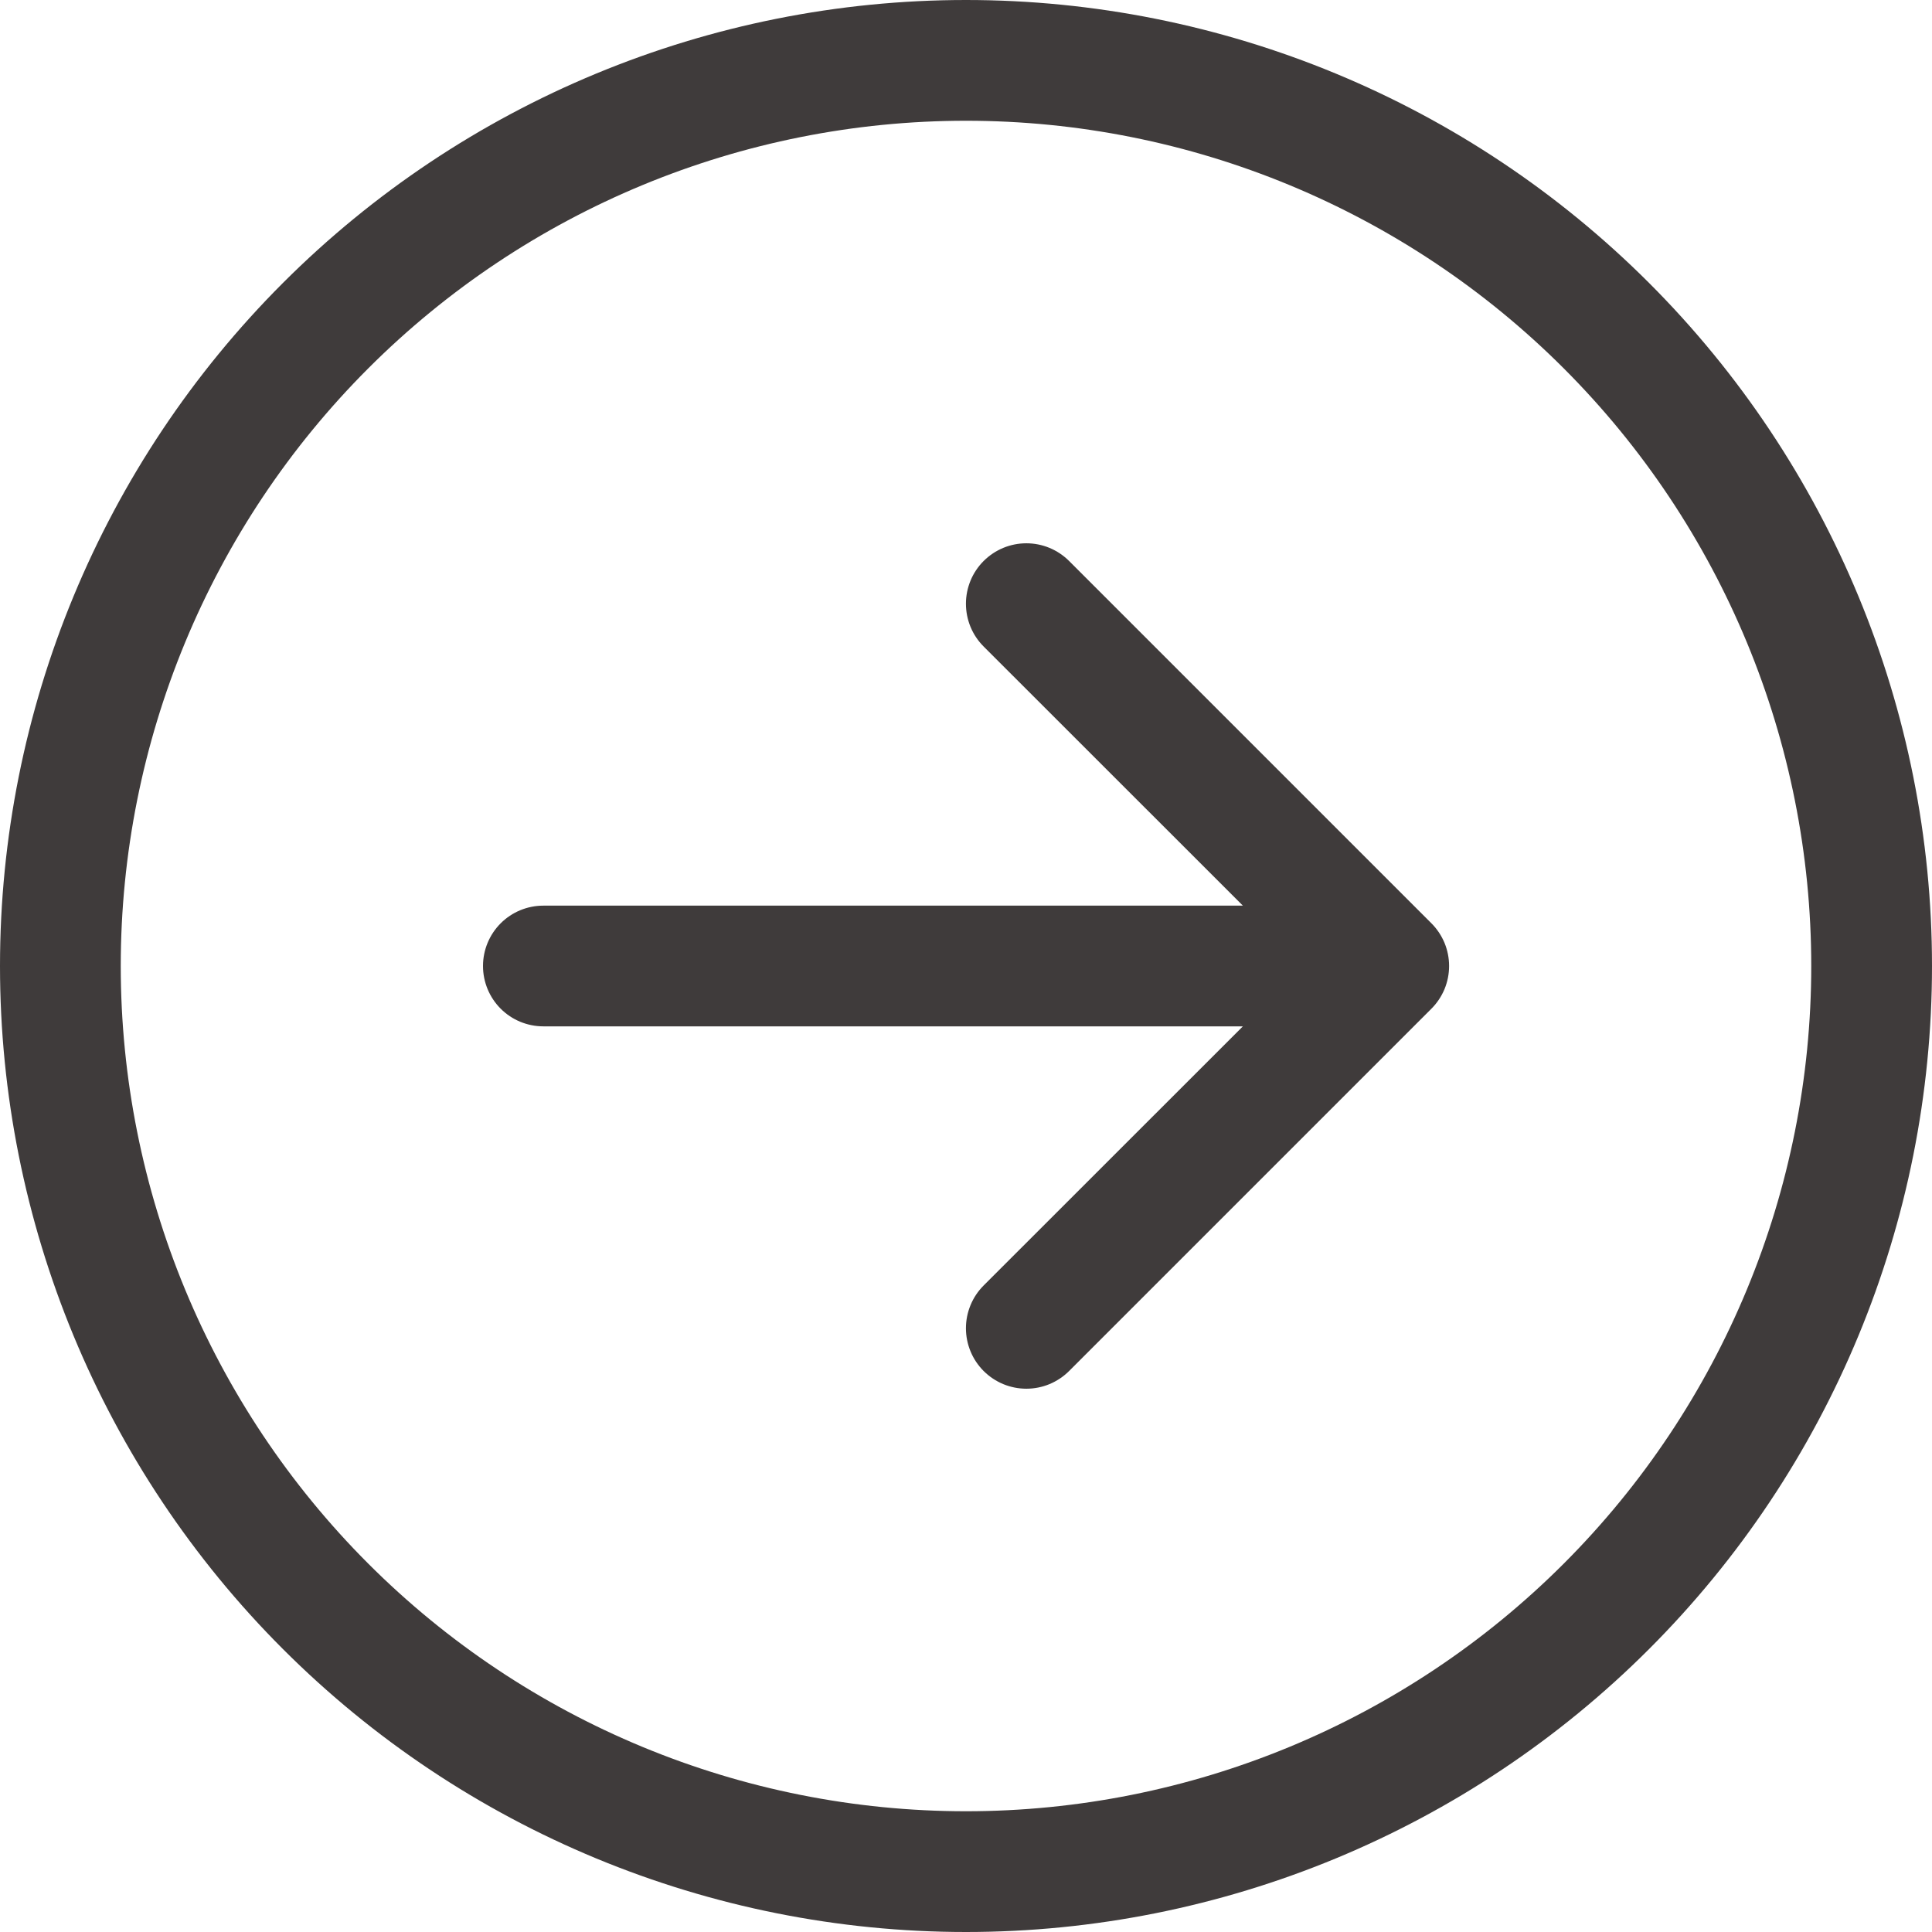 <svg width="40" height="40" viewBox="0 0 58 58" fill="none" xmlns="http://www.w3.org/2000/svg">
<path fill-rule="evenodd" clip-rule="evenodd" d="M3.625 29C3.625 35.73 6.298 42.184 11.057 46.943C15.816 51.702 22.27 54.375 29 54.375C35.73 54.375 42.184 51.702 46.943 46.943C51.702 42.184 54.375 35.73 54.375 29C54.375 22.27 51.702 15.816 46.943 11.057C42.184 6.298 35.73 3.625 29 3.625C22.27 3.625 15.816 6.298 11.057 11.057C6.298 15.816 3.625 22.27 3.625 29ZM58 29C58 36.691 54.945 44.068 49.506 49.506C44.068 54.945 36.691 58 29 58C21.309 58 13.932 54.945 8.494 49.506C3.055 44.068 0 36.691 0 29C0 21.309 3.055 13.932 8.494 8.494C13.932 3.055 21.309 0 29 0C36.691 0 44.068 3.055 49.506 8.494C54.945 13.932 58 21.309 58 29ZM16.312 27.188C15.832 27.188 15.371 27.378 15.031 27.718C14.691 28.058 14.5 28.519 14.5 29C14.5 29.481 14.691 29.942 15.031 30.282C15.371 30.622 15.832 30.812 16.312 30.812H37.312L29.529 38.592C29.361 38.76 29.227 38.96 29.136 39.181C29.045 39.401 28.998 39.637 28.998 39.875C28.998 40.113 29.045 40.349 29.136 40.569C29.227 40.79 29.361 40.99 29.529 41.158C29.698 41.327 29.898 41.46 30.118 41.552C30.338 41.643 30.574 41.69 30.812 41.69C31.051 41.69 31.287 41.643 31.507 41.552C31.727 41.46 31.927 41.327 32.096 41.158L42.971 30.283C43.139 30.115 43.273 29.915 43.365 29.695C43.456 29.474 43.503 29.238 43.503 29C43.503 28.762 43.456 28.526 43.365 28.305C43.273 28.085 43.139 27.885 42.971 27.717L32.096 16.842C31.927 16.673 31.727 16.54 31.507 16.448C31.287 16.357 31.051 16.31 30.812 16.31C30.574 16.31 30.338 16.357 30.118 16.448C29.898 16.54 29.698 16.673 29.529 16.842C29.361 17.01 29.227 17.21 29.136 17.43C29.045 17.651 28.998 17.887 28.998 18.125C28.998 18.363 29.045 18.599 29.136 18.82C29.227 19.04 29.361 19.24 29.529 19.408L37.312 27.188H16.312Z" fill="rgb(63, 59, 59)"/>
</svg>
